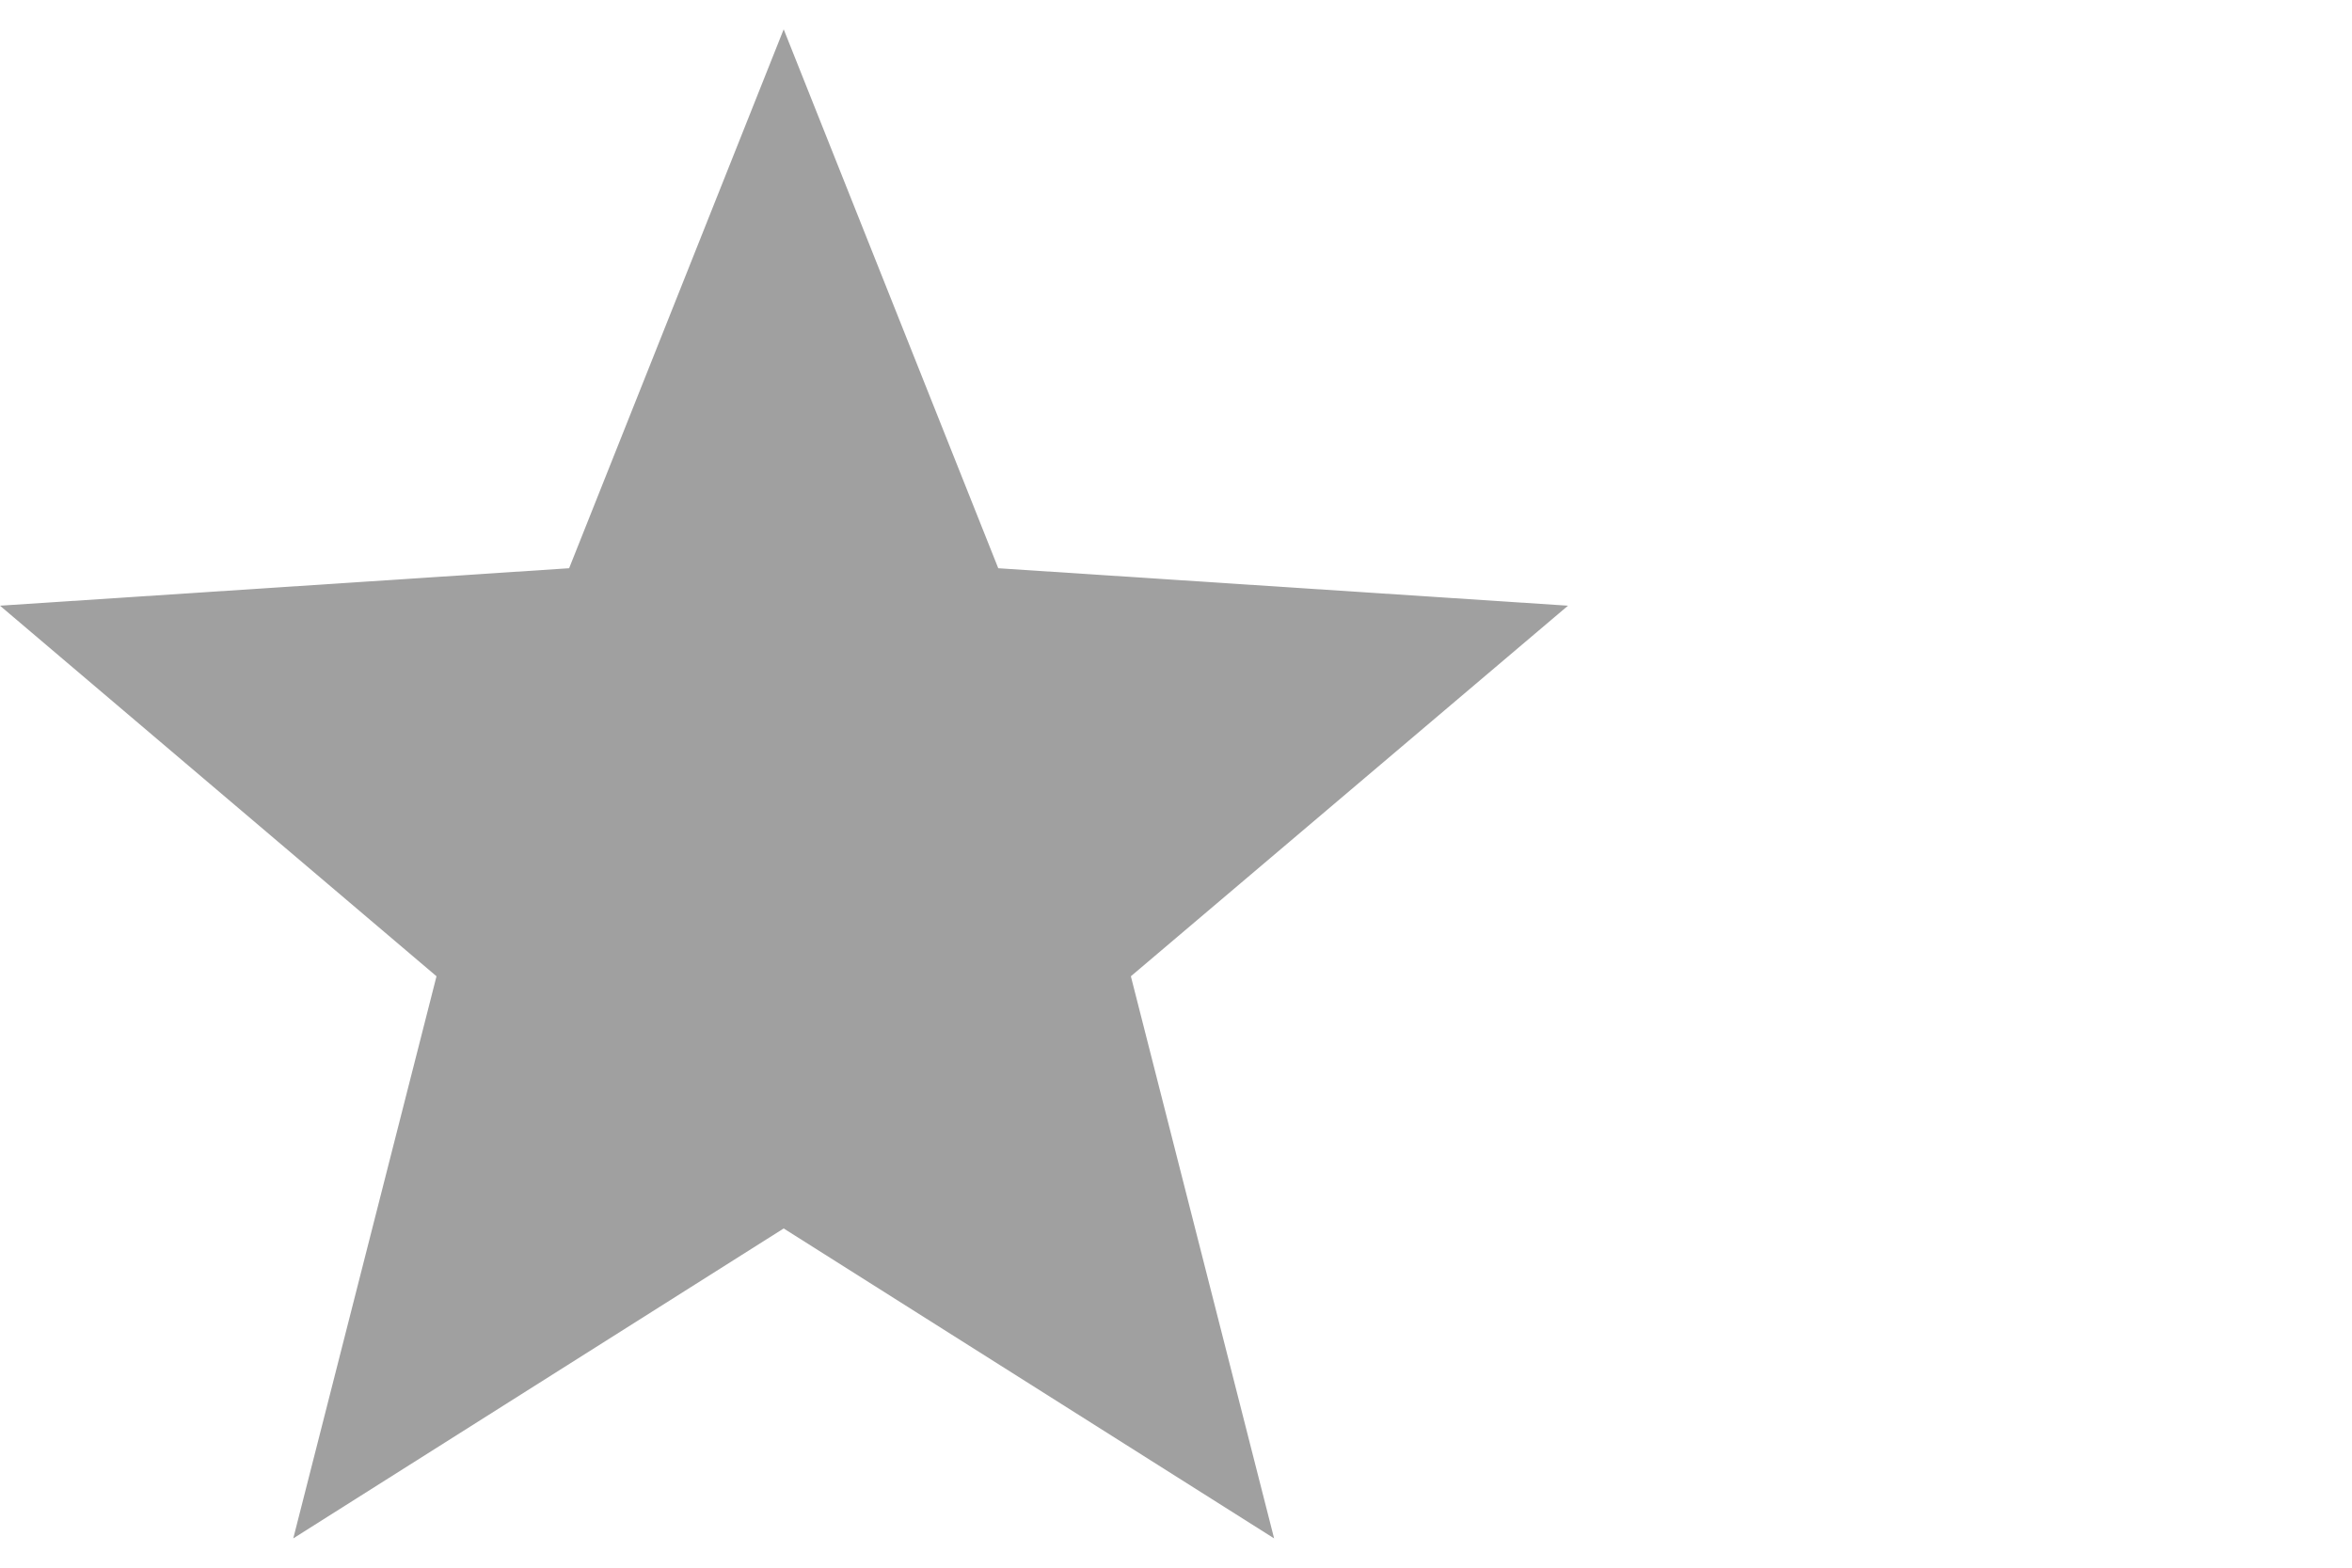 <svg xmlns="http://www.w3.org/2000/svg" viewBox="0 0 768 512" fill="#a0a0a0">
	<path d="M512 197.816l-186.039-12.231L255.898 9.569l-70.063 176.016L0 197.816l142.534 121.026-46.772 183.589L255.898 401.21l160.137 101.221-46.772-183.589z"/>
</svg>